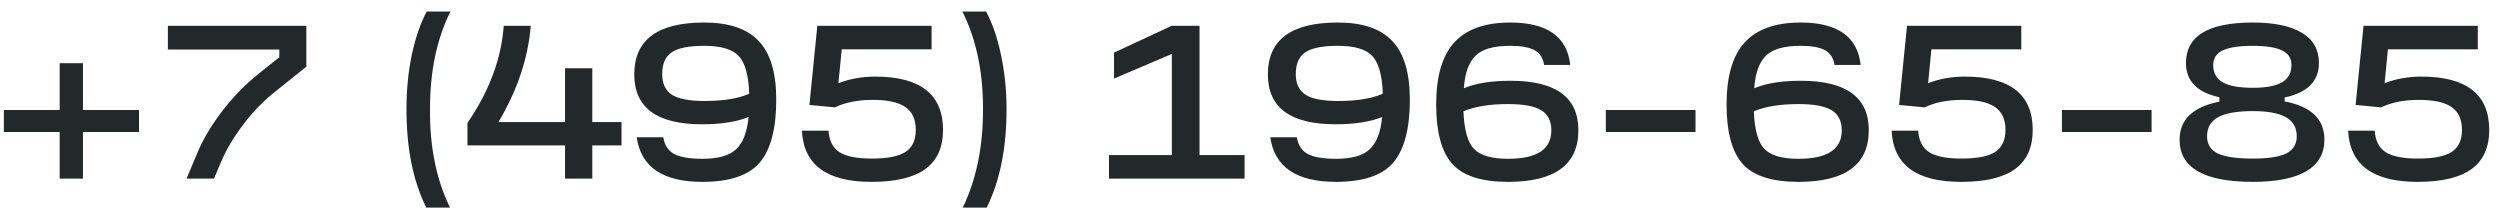 <svg width="182" height="16" viewBox="0 0 182 16" fill="none" xmlns="http://www.w3.org/2000/svg">
<path d="M6.04 8.008H10.12V9.608H6.04V13H4.344V9.608H0.28V8.008H4.344V4.6H6.04V8.008ZM15.582 13H13.582L14.302 11.288C14.718 10.243 15.348 9.171 16.19 8.072C17.022 6.995 17.929 6.072 18.91 5.304L20.334 4.168V3.608H12.222V1.88H22.302V4.856L20.142 6.584C19.225 7.299 18.419 8.12 17.726 9.048C17.012 9.976 16.451 10.925 16.046 11.896L15.582 13ZM32.761 15.112H31.033C30.062 13.16 29.582 10.755 29.593 7.896C29.593 6.488 29.727 5.165 29.993 3.928C30.26 2.701 30.617 1.672 31.065 0.84H32.793C31.801 2.824 31.305 5.176 31.305 7.896C31.273 10.659 31.759 13.064 32.761 15.112ZM43.119 8.888H45.247V10.584H43.119V13H41.135V10.584H34.031V8.952C35.621 6.627 36.501 4.269 36.671 1.88H38.639C38.447 4.237 37.663 6.573 36.287 8.888H41.135V4.968H43.119V8.888ZM51.263 1.64C53.066 1.64 54.388 2.088 55.231 2.984C56.084 3.869 56.511 5.293 56.511 7.256C56.511 9.357 56.111 10.883 55.311 11.832C54.511 12.771 53.119 13.24 51.135 13.24C48.255 13.24 46.66 12.157 46.351 9.992H48.287C48.372 10.557 48.633 10.963 49.071 11.208C49.519 11.443 50.207 11.56 51.135 11.56C52.266 11.56 53.076 11.336 53.567 10.888C54.079 10.429 54.388 9.64 54.495 8.52C53.62 8.872 52.489 9.048 51.103 9.048C47.818 9.048 46.175 7.837 46.175 5.416C46.175 2.899 47.871 1.64 51.263 1.64ZM48.207 5.4C48.207 6.093 48.447 6.595 48.927 6.904C49.407 7.203 50.191 7.352 51.279 7.352C52.655 7.352 53.743 7.176 54.543 6.824C54.5 5.491 54.244 4.573 53.775 4.072C53.316 3.581 52.479 3.336 51.263 3.336C50.164 3.336 49.38 3.491 48.911 3.8C48.441 4.109 48.207 4.643 48.207 5.4ZM63.709 5.576C67.005 5.576 68.653 6.872 68.653 9.464C68.653 10.733 68.221 11.683 67.357 12.312C66.504 12.931 65.197 13.24 63.437 13.24C60.184 13.24 58.499 11.997 58.381 9.512H60.317C60.36 10.237 60.627 10.76 61.117 11.08C61.608 11.389 62.392 11.544 63.469 11.544C64.6 11.544 65.416 11.384 65.917 11.064C66.419 10.733 66.669 10.2 66.669 9.464C66.669 8.696 66.419 8.141 65.917 7.8C65.427 7.448 64.627 7.272 63.517 7.272C62.451 7.272 61.539 7.453 60.781 7.816L58.925 7.64L59.501 1.88H67.821V3.592H61.277L61.037 6.056C61.869 5.736 62.76 5.576 63.709 5.576ZM71.836 15.112H70.092C71.084 13.053 71.575 10.648 71.564 7.896C71.564 5.187 71.062 2.835 70.06 0.84H71.788C72.246 1.693 72.604 2.728 72.86 3.944C73.137 5.213 73.276 6.531 73.276 7.896C73.287 10.723 72.806 13.128 71.836 15.112ZM87.326 1.88V11.288H90.606V13H80.734V11.288H85.31V3.928L81.102 5.72V3.832L85.294 1.88H87.326ZM97.388 1.64C99.191 1.64 100.513 2.088 101.356 2.984C102.209 3.869 102.636 5.293 102.636 7.256C102.636 9.357 102.236 10.883 101.436 11.832C100.636 12.771 99.244 13.24 97.26 13.24C94.38 13.24 92.785 12.157 92.476 9.992H94.412C94.497 10.557 94.758 10.963 95.196 11.208C95.644 11.443 96.332 11.56 97.26 11.56C98.391 11.56 99.201 11.336 99.692 10.888C100.204 10.429 100.513 9.64 100.62 8.52C99.745 8.872 98.615 9.048 97.228 9.048C93.942 9.048 92.3 7.837 92.3 5.416C92.3 2.899 93.996 1.64 97.388 1.64ZM94.332 5.4C94.332 6.093 94.572 6.595 95.052 6.904C95.532 7.203 96.316 7.352 97.404 7.352C98.78 7.352 99.868 7.176 100.668 6.824C100.625 5.491 100.369 4.573 99.9 4.072C99.441 3.581 98.604 3.336 97.388 3.336C96.289 3.336 95.505 3.491 95.036 3.8C94.567 4.109 94.332 4.643 94.332 5.4ZM109.962 5.88C113.258 5.88 114.906 7.08 114.906 9.48C114.906 11.987 113.2 13.24 109.786 13.24C107.856 13.24 106.501 12.803 105.722 11.928C104.944 11.053 104.554 9.613 104.554 7.608C104.554 5.56 104.992 4.056 105.866 3.096C106.752 2.125 108.112 1.64 109.946 1.64C112.634 1.64 114.09 2.669 114.314 4.728H112.41C112.336 4.227 112.106 3.869 111.722 3.656C111.338 3.443 110.746 3.336 109.946 3.336C108.773 3.336 107.941 3.565 107.45 4.024C106.938 4.504 106.645 5.304 106.57 6.424C107.434 6.061 108.565 5.88 109.962 5.88ZM109.786 11.56C111.888 11.56 112.938 10.872 112.938 9.496C112.938 8.813 112.693 8.323 112.202 8.024C111.712 7.725 110.906 7.576 109.786 7.576C108.453 7.576 107.37 7.752 106.538 8.104C106.592 9.437 106.842 10.344 107.29 10.824C107.749 11.315 108.581 11.56 109.786 11.56ZM123.433 9.608H116.905V8.008H123.433V9.608ZM131.103 5.88C134.399 5.88 136.047 7.08 136.047 9.48C136.047 11.987 134.34 13.24 130.927 13.24C128.996 13.24 127.642 12.803 126.863 11.928C126.084 11.053 125.695 9.613 125.695 7.608C125.695 5.56 126.132 4.056 127.007 3.096C127.892 2.125 129.252 1.64 131.087 1.64C133.775 1.64 135.231 2.669 135.455 4.728H133.551C133.476 4.227 133.247 3.869 132.863 3.656C132.479 3.443 131.887 3.336 131.087 3.336C129.914 3.336 129.082 3.565 128.591 4.024C128.079 4.504 127.786 5.304 127.711 6.424C128.575 6.061 129.706 5.88 131.103 5.88ZM130.927 11.56C133.028 11.56 134.079 10.872 134.079 9.496C134.079 8.813 133.834 8.323 133.343 8.024C132.852 7.725 132.047 7.576 130.927 7.576C129.594 7.576 128.511 7.752 127.679 8.104C127.732 9.437 127.983 10.344 128.431 10.824C128.89 11.315 129.722 11.56 130.927 11.56ZM143.038 5.576C146.334 5.576 147.982 6.872 147.982 9.464C147.982 10.733 147.55 11.683 146.686 12.312C145.832 12.931 144.526 13.24 142.766 13.24C139.512 13.24 137.827 11.997 137.71 9.512H139.646C139.688 10.237 139.955 10.76 140.446 11.08C140.936 11.389 141.72 11.544 142.798 11.544C143.928 11.544 144.744 11.384 145.246 11.064C145.747 10.733 145.998 10.2 145.998 9.464C145.998 8.696 145.747 8.141 145.246 7.8C144.755 7.448 143.955 7.272 142.846 7.272C141.779 7.272 140.867 7.453 140.11 7.816L138.254 7.64L138.83 1.88H147.15V3.592H140.606L140.366 6.056C141.198 5.736 142.088 5.576 143.038 5.576ZM156.636 9.608H150.108V8.008H156.636V9.608ZM164.002 13.24C160.45 13.24 158.674 12.216 158.674 10.168C158.674 8.707 159.639 7.784 161.57 7.4V7.08C159.949 6.728 159.138 5.896 159.138 4.584C159.138 2.621 160.759 1.64 164.002 1.64C165.57 1.64 166.765 1.891 167.586 2.392C168.407 2.883 168.818 3.613 168.818 4.584C168.818 5.907 167.986 6.744 166.322 7.096V7.384C168.253 7.747 169.218 8.675 169.218 10.168C169.218 11.181 168.775 11.949 167.89 12.472C167.005 12.984 165.709 13.24 164.002 13.24ZM164.002 6.392C164.962 6.392 165.671 6.259 166.13 5.992C166.589 5.725 166.818 5.304 166.818 4.728C166.818 4.237 166.589 3.885 166.13 3.672C165.682 3.448 164.973 3.336 164.002 3.336C163.01 3.336 162.279 3.448 161.81 3.672C161.351 3.885 161.122 4.237 161.122 4.728C161.122 5.304 161.351 5.725 161.81 5.992C162.279 6.259 163.01 6.392 164.002 6.392ZM164.002 11.544C165.122 11.544 165.933 11.421 166.434 11.176C166.946 10.92 167.202 10.504 167.202 9.928C167.202 9.288 166.941 8.824 166.418 8.536C165.906 8.237 165.101 8.088 164.002 8.088C162.85 8.088 162.007 8.237 161.474 8.536C160.941 8.824 160.674 9.288 160.674 9.928C160.674 10.504 160.935 10.92 161.458 11.176C161.991 11.421 162.839 11.544 164.002 11.544ZM176.272 5.576C179.568 5.576 181.216 6.872 181.216 9.464C181.216 10.733 180.784 11.683 179.92 12.312C179.067 12.931 177.76 13.24 176 13.24C172.747 13.24 171.061 11.997 170.944 9.512H172.88C172.923 10.237 173.189 10.76 173.68 11.08C174.171 11.389 174.955 11.544 176.032 11.544C177.163 11.544 177.979 11.384 178.48 11.064C178.981 10.733 179.232 10.2 179.232 9.464C179.232 8.696 178.981 8.141 178.48 7.8C177.989 7.448 177.189 7.272 176.08 7.272C175.013 7.272 174.101 7.453 173.344 7.816L171.488 7.64L172.064 1.88H180.384V3.592H173.84L173.6 6.056C174.432 5.736 175.323 5.576 176.272 5.576Z" fill="#23282B"/>
</svg>
